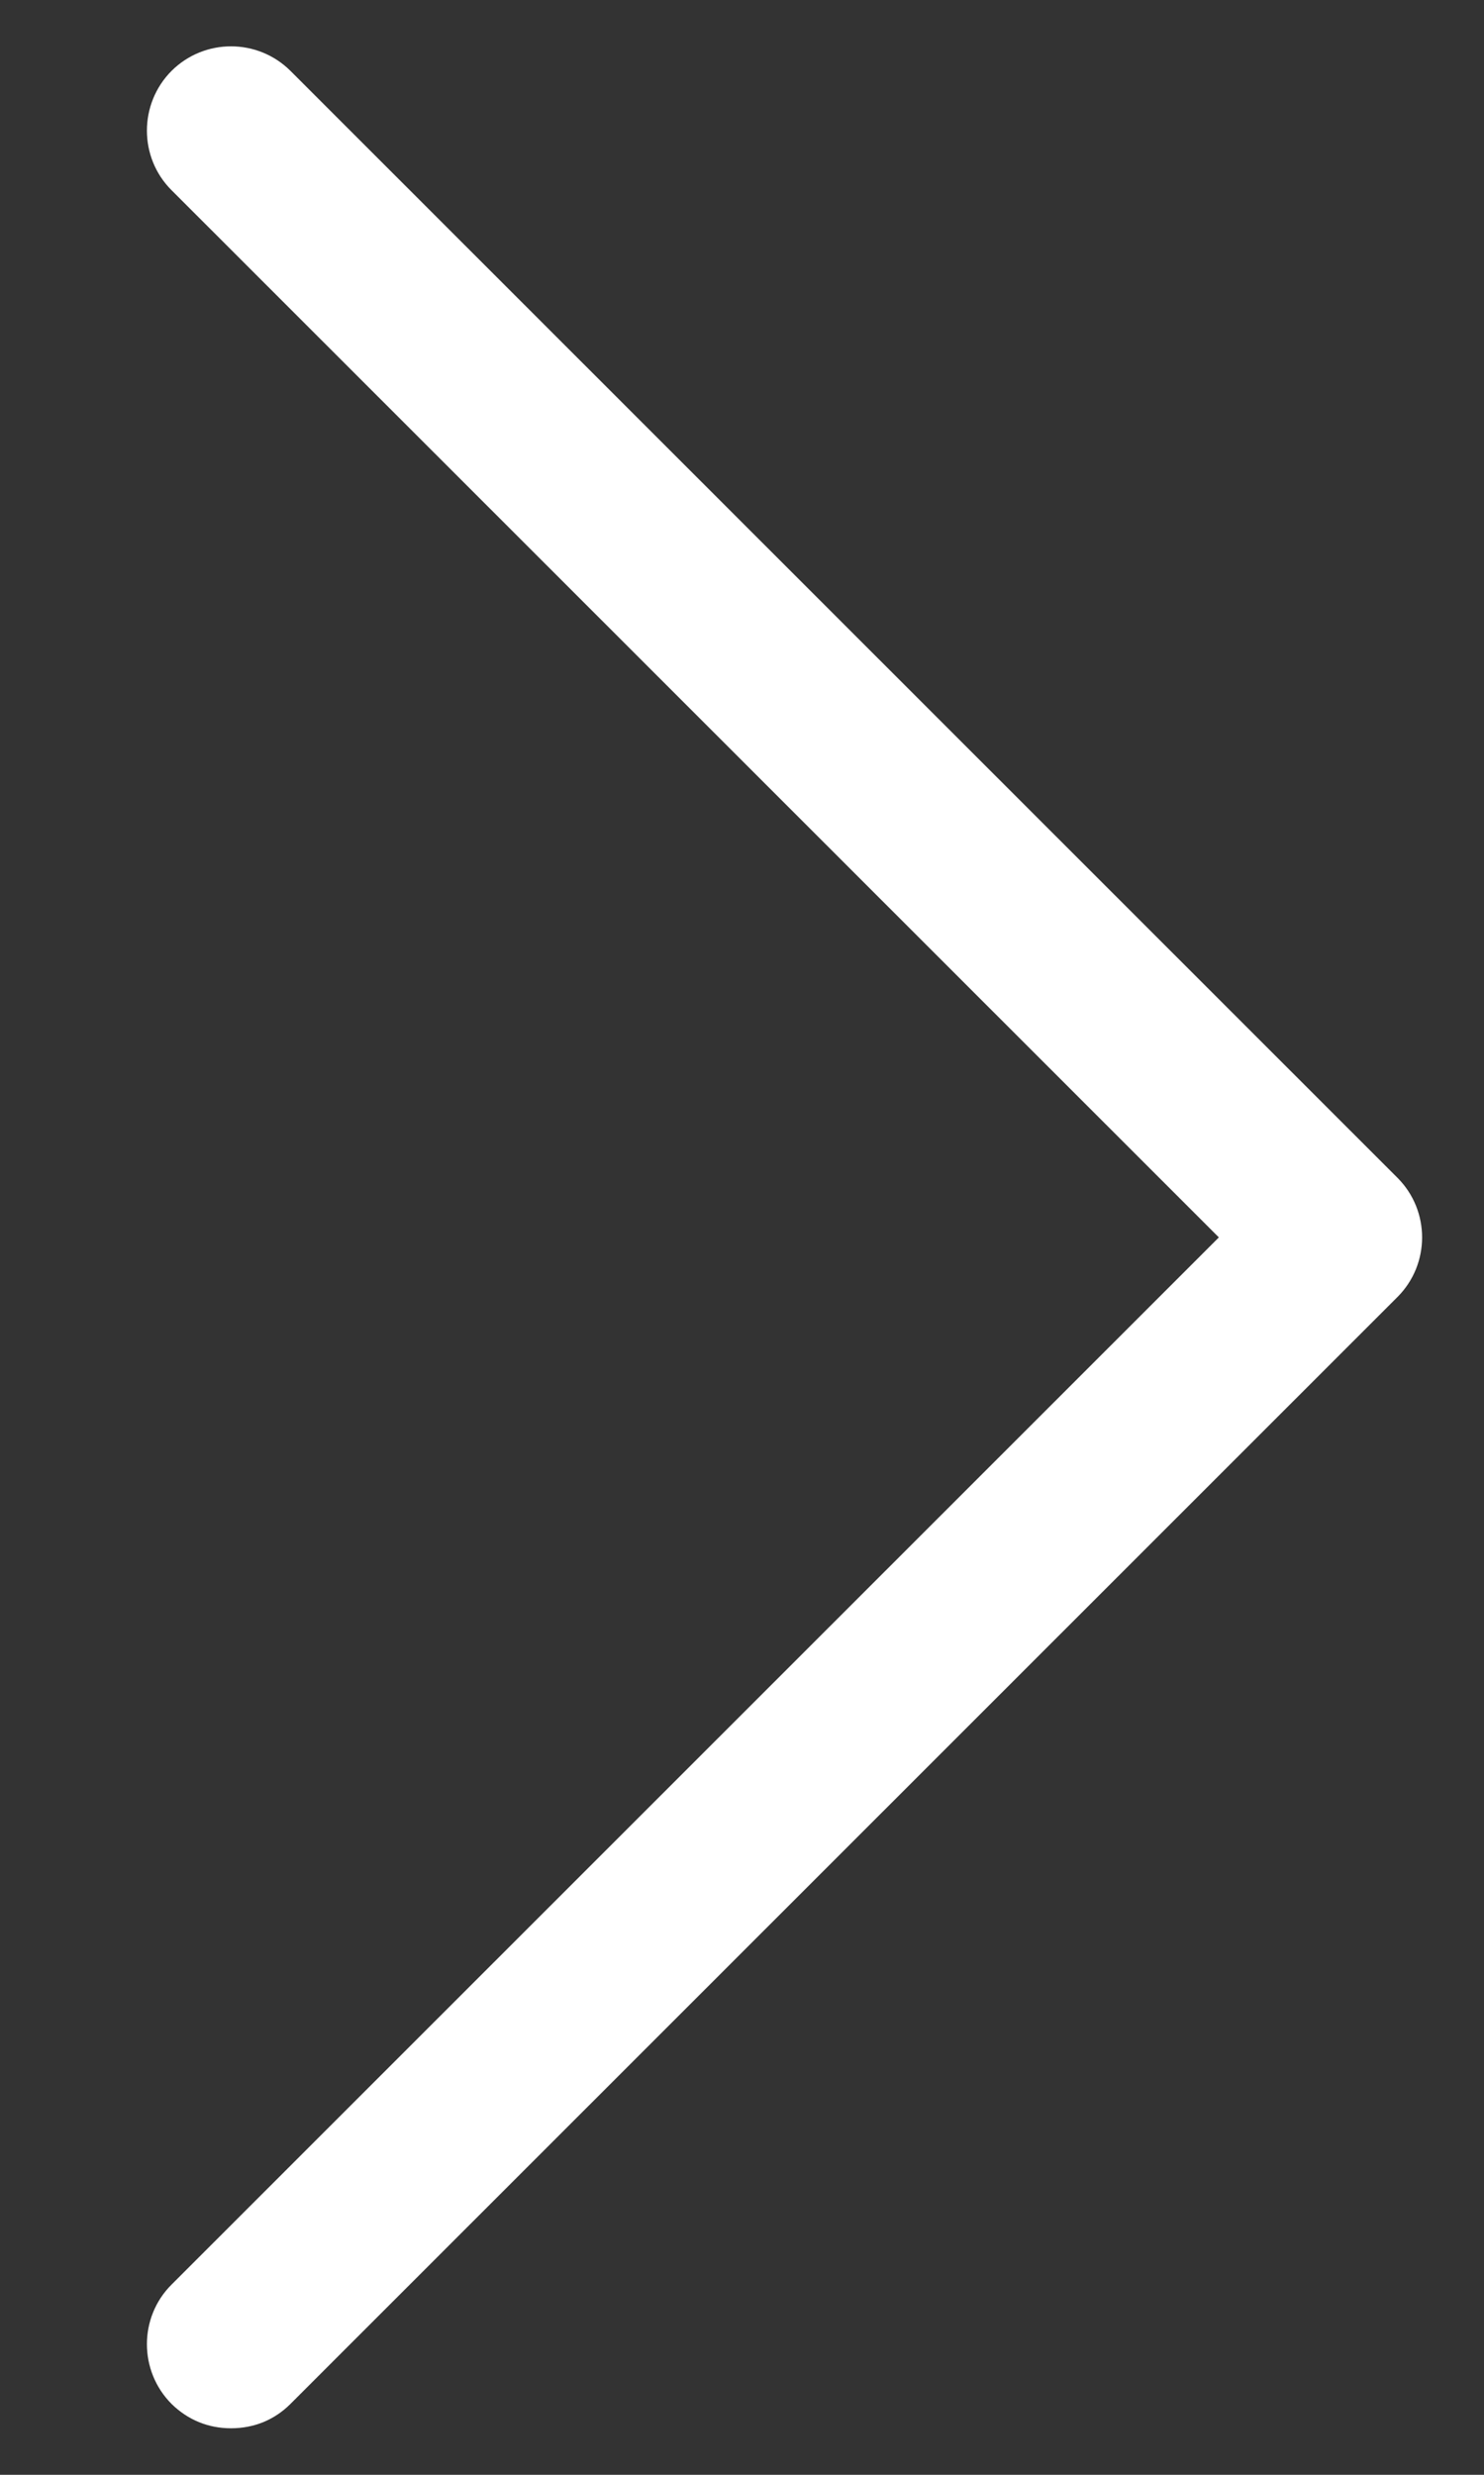 <svg width="6" height="10" viewBox="0 0 6 10" fill="none" xmlns="http://www.w3.org/2000/svg">
<rect x="0" y="0" width="6" height="10" fill="#333333" stroke="none"/>
<path fill-rule="evenodd" clip-rule="evenodd" d="M1.175 9.713C1.109 9.779 1.026 9.812 0.934 9.812C0.843 9.812 0.76 9.779 0.693 9.713C0.561 9.58 0.561 9.364 0.693 9.232L4.928 5L0.693 0.768C0.561 0.636 0.561 0.42 0.693 0.287C0.826 0.154 1.042 0.154 1.175 0.287L5.65 4.759C5.783 4.892 5.783 5.108 5.65 5.241L1.175 9.713Z" fill="white"/>
</svg>
